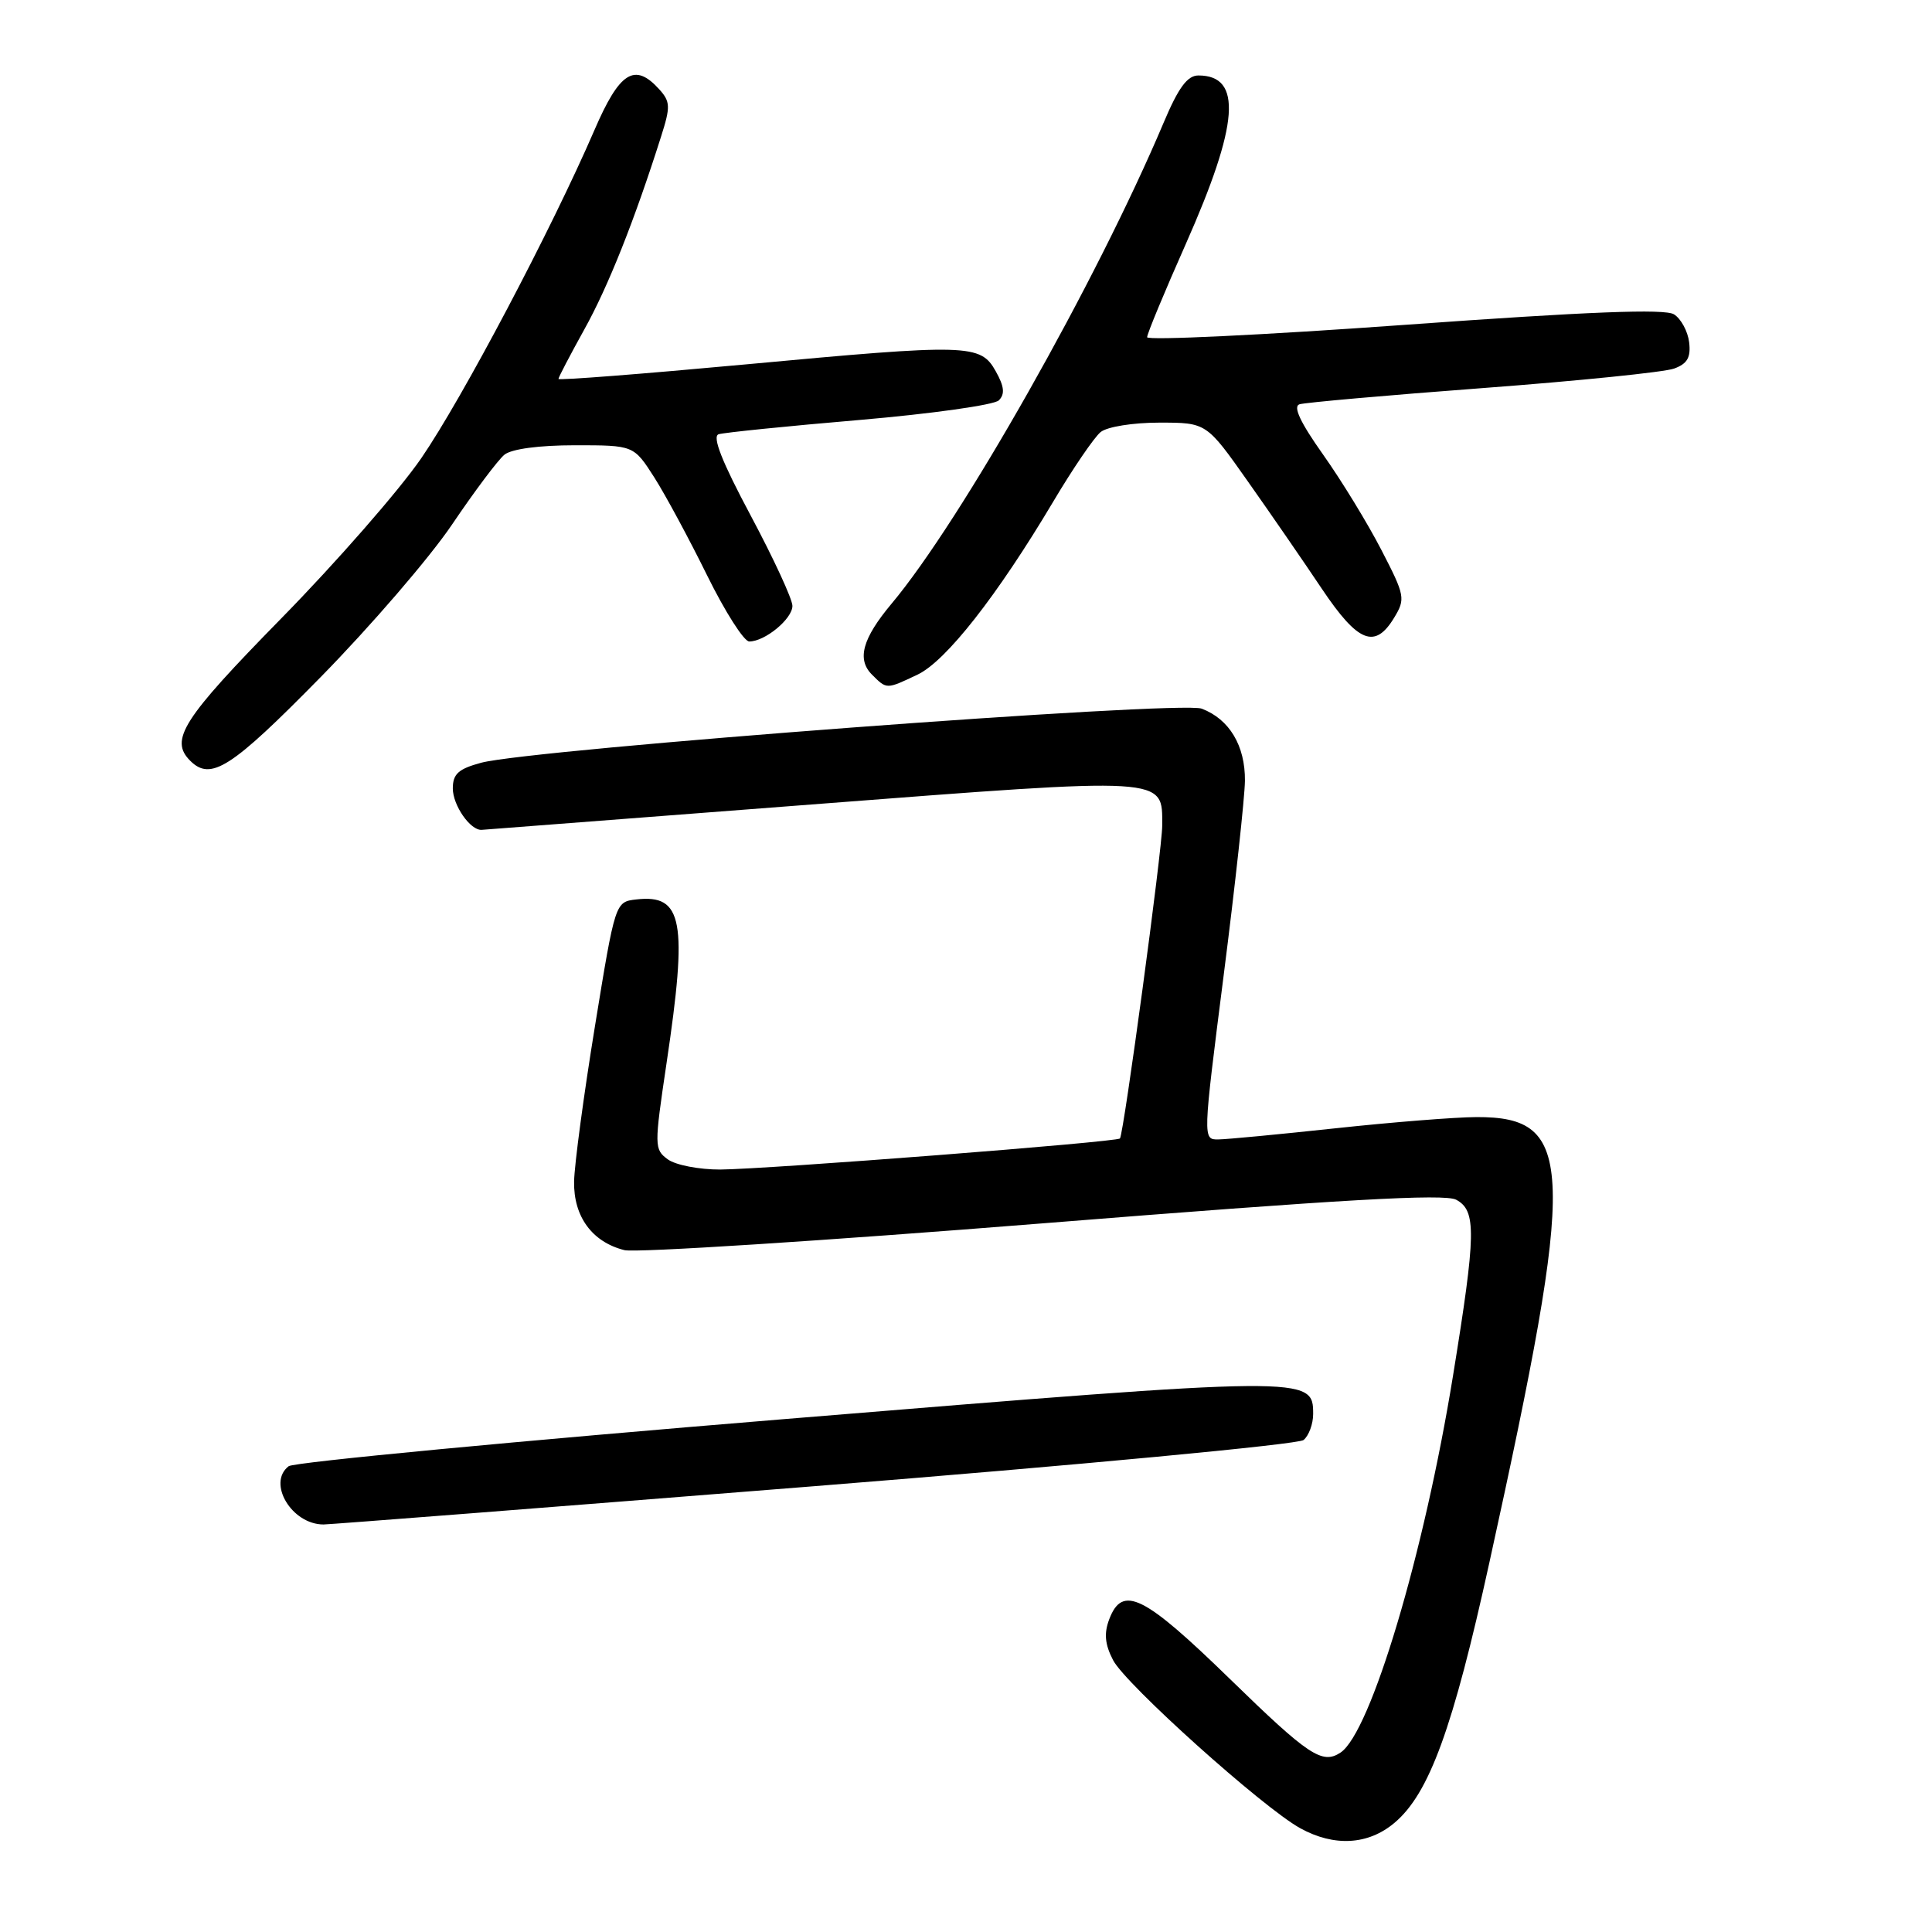 <?xml version="1.0" encoding="UTF-8" standalone="no"?>
<!DOCTYPE svg PUBLIC "-//W3C//DTD SVG 1.1//EN" "http://www.w3.org/Graphics/SVG/1.1/DTD/svg11.dtd" >
<svg xmlns="http://www.w3.org/2000/svg" xmlns:xlink="http://www.w3.org/1999/xlink" version="1.1" viewBox="0 0 256 256">
 <g >
 <path fill="currentColor"
d=" M 184.77 241.54 C 189.38 237.66 192.52 229.05 197.36 207.00 C 208.92 154.40 208.73 147.97 195.64 148.02 C 192.81 148.03 184.43 148.70 177.00 149.50 C 169.57 150.30 162.57 150.97 161.43 150.98 C 159.37 151.00 159.37 151.00 162.14 129.25 C 163.67 117.29 164.93 105.69 164.96 103.47 C 165.01 98.82 162.90 95.29 159.23 93.90 C 156.37 92.81 70.45 99.27 63.75 101.07 C 60.75 101.88 60.00 102.55 60.00 104.47 C 60.00 106.71 62.32 110.05 63.82 109.96 C 64.19 109.93 83.85 108.42 107.50 106.60 C 155.07 102.94 154.00 102.87 154.00 109.40 C 154.00 112.52 148.91 150.19 148.40 150.85 C 148.03 151.33 101.77 154.92 95.44 154.97 C 92.66 154.98 89.54 154.38 88.50 153.63 C 86.68 152.30 86.68 151.91 88.32 140.88 C 91.14 122.01 90.49 118.47 84.32 119.18 C 81.52 119.50 81.52 119.50 78.83 136.00 C 77.35 145.07 76.11 154.33 76.07 156.56 C 75.99 161.20 78.46 164.58 82.74 165.65 C 84.21 166.02 109.15 164.42 138.16 162.10 C 177.85 158.92 191.41 158.15 192.95 158.97 C 195.65 160.42 195.60 163.40 192.53 182.30 C 188.71 205.87 181.62 229.60 177.62 232.23 C 175.20 233.83 173.39 232.62 163.00 222.50 C 151.55 211.35 148.73 209.95 146.98 214.56 C 146.27 216.43 146.40 217.88 147.49 219.98 C 149.15 223.19 167.35 239.53 172.29 242.25 C 176.79 244.73 181.29 244.47 184.77 241.54 Z  M 107.88 196.93 C 142.96 194.13 172.03 191.39 172.73 190.81 C 173.43 190.23 174.00 188.68 174.00 187.36 C 174.00 182.32 173.64 182.32 104.27 188.01 C 68.65 190.93 38.94 193.75 38.25 194.28 C 35.37 196.50 38.65 202.00 42.87 202.00 C 43.65 202.00 72.90 199.72 107.88 196.93 Z  M 42.46 89.75 C 49.08 83.01 56.93 73.90 59.90 69.50 C 62.87 65.10 65.99 60.94 66.84 60.25 C 67.78 59.49 71.43 59.00 76.18 59.00 C 83.97 59.00 83.97 59.00 86.69 63.25 C 88.18 65.59 91.33 71.44 93.70 76.25 C 96.07 81.06 98.58 85.00 99.28 85.00 C 101.37 85.00 105.00 82.00 105.00 80.28 C 105.00 79.39 102.51 74.01 99.47 68.31 C 95.66 61.18 94.34 57.83 95.22 57.54 C 95.92 57.32 104.32 56.46 113.87 55.65 C 123.42 54.83 131.74 53.66 132.35 53.05 C 133.18 52.22 133.07 51.21 131.95 49.21 C 129.92 45.57 128.41 45.53 98.75 48.29 C 85.14 49.55 74.00 50.42 74.00 50.21 C 74.00 50.00 75.54 47.05 77.42 43.66 C 80.58 37.99 84.08 29.19 87.60 18.08 C 88.86 14.13 88.83 13.47 87.35 11.83 C 84.10 8.24 82.10 9.50 78.76 17.25 C 73.10 30.35 61.25 52.81 55.83 60.70 C 52.90 64.97 44.54 74.53 37.25 81.96 C 24.19 95.28 22.43 98.03 25.20 100.80 C 27.93 103.53 30.61 101.81 42.46 89.75 Z  M 121.58 89.39 C 125.34 87.61 132.13 78.95 139.54 66.50 C 142.15 62.10 144.99 57.94 145.84 57.25 C 146.70 56.55 150.12 56.00 153.62 56.00 C 159.86 56.00 159.86 56.00 165.34 63.78 C 168.36 68.06 172.78 74.47 175.16 78.03 C 179.94 85.15 182.18 86.05 184.72 81.87 C 186.25 79.35 186.18 78.94 183.04 72.87 C 181.23 69.36 177.76 63.68 175.32 60.24 C 172.30 55.98 171.30 53.85 172.19 53.57 C 172.91 53.34 183.85 52.37 196.50 51.42 C 209.15 50.47 220.54 49.31 221.82 48.84 C 223.58 48.20 224.06 47.37 223.82 45.35 C 223.64 43.89 222.74 42.23 221.81 41.65 C 220.61 40.89 210.43 41.29 186.06 43.05 C 167.33 44.40 152.00 45.13 152.00 44.68 C 152.00 44.23 154.30 38.69 157.11 32.36 C 164.18 16.42 164.66 10.00 158.79 10.00 C 157.34 10.00 156.15 11.60 154.19 16.25 C 145.31 37.27 127.36 69.00 118.13 80.00 C 114.28 84.60 113.51 87.37 115.54 89.39 C 117.51 91.36 117.43 91.36 121.58 89.39 Z "/>
</g>
</svg>